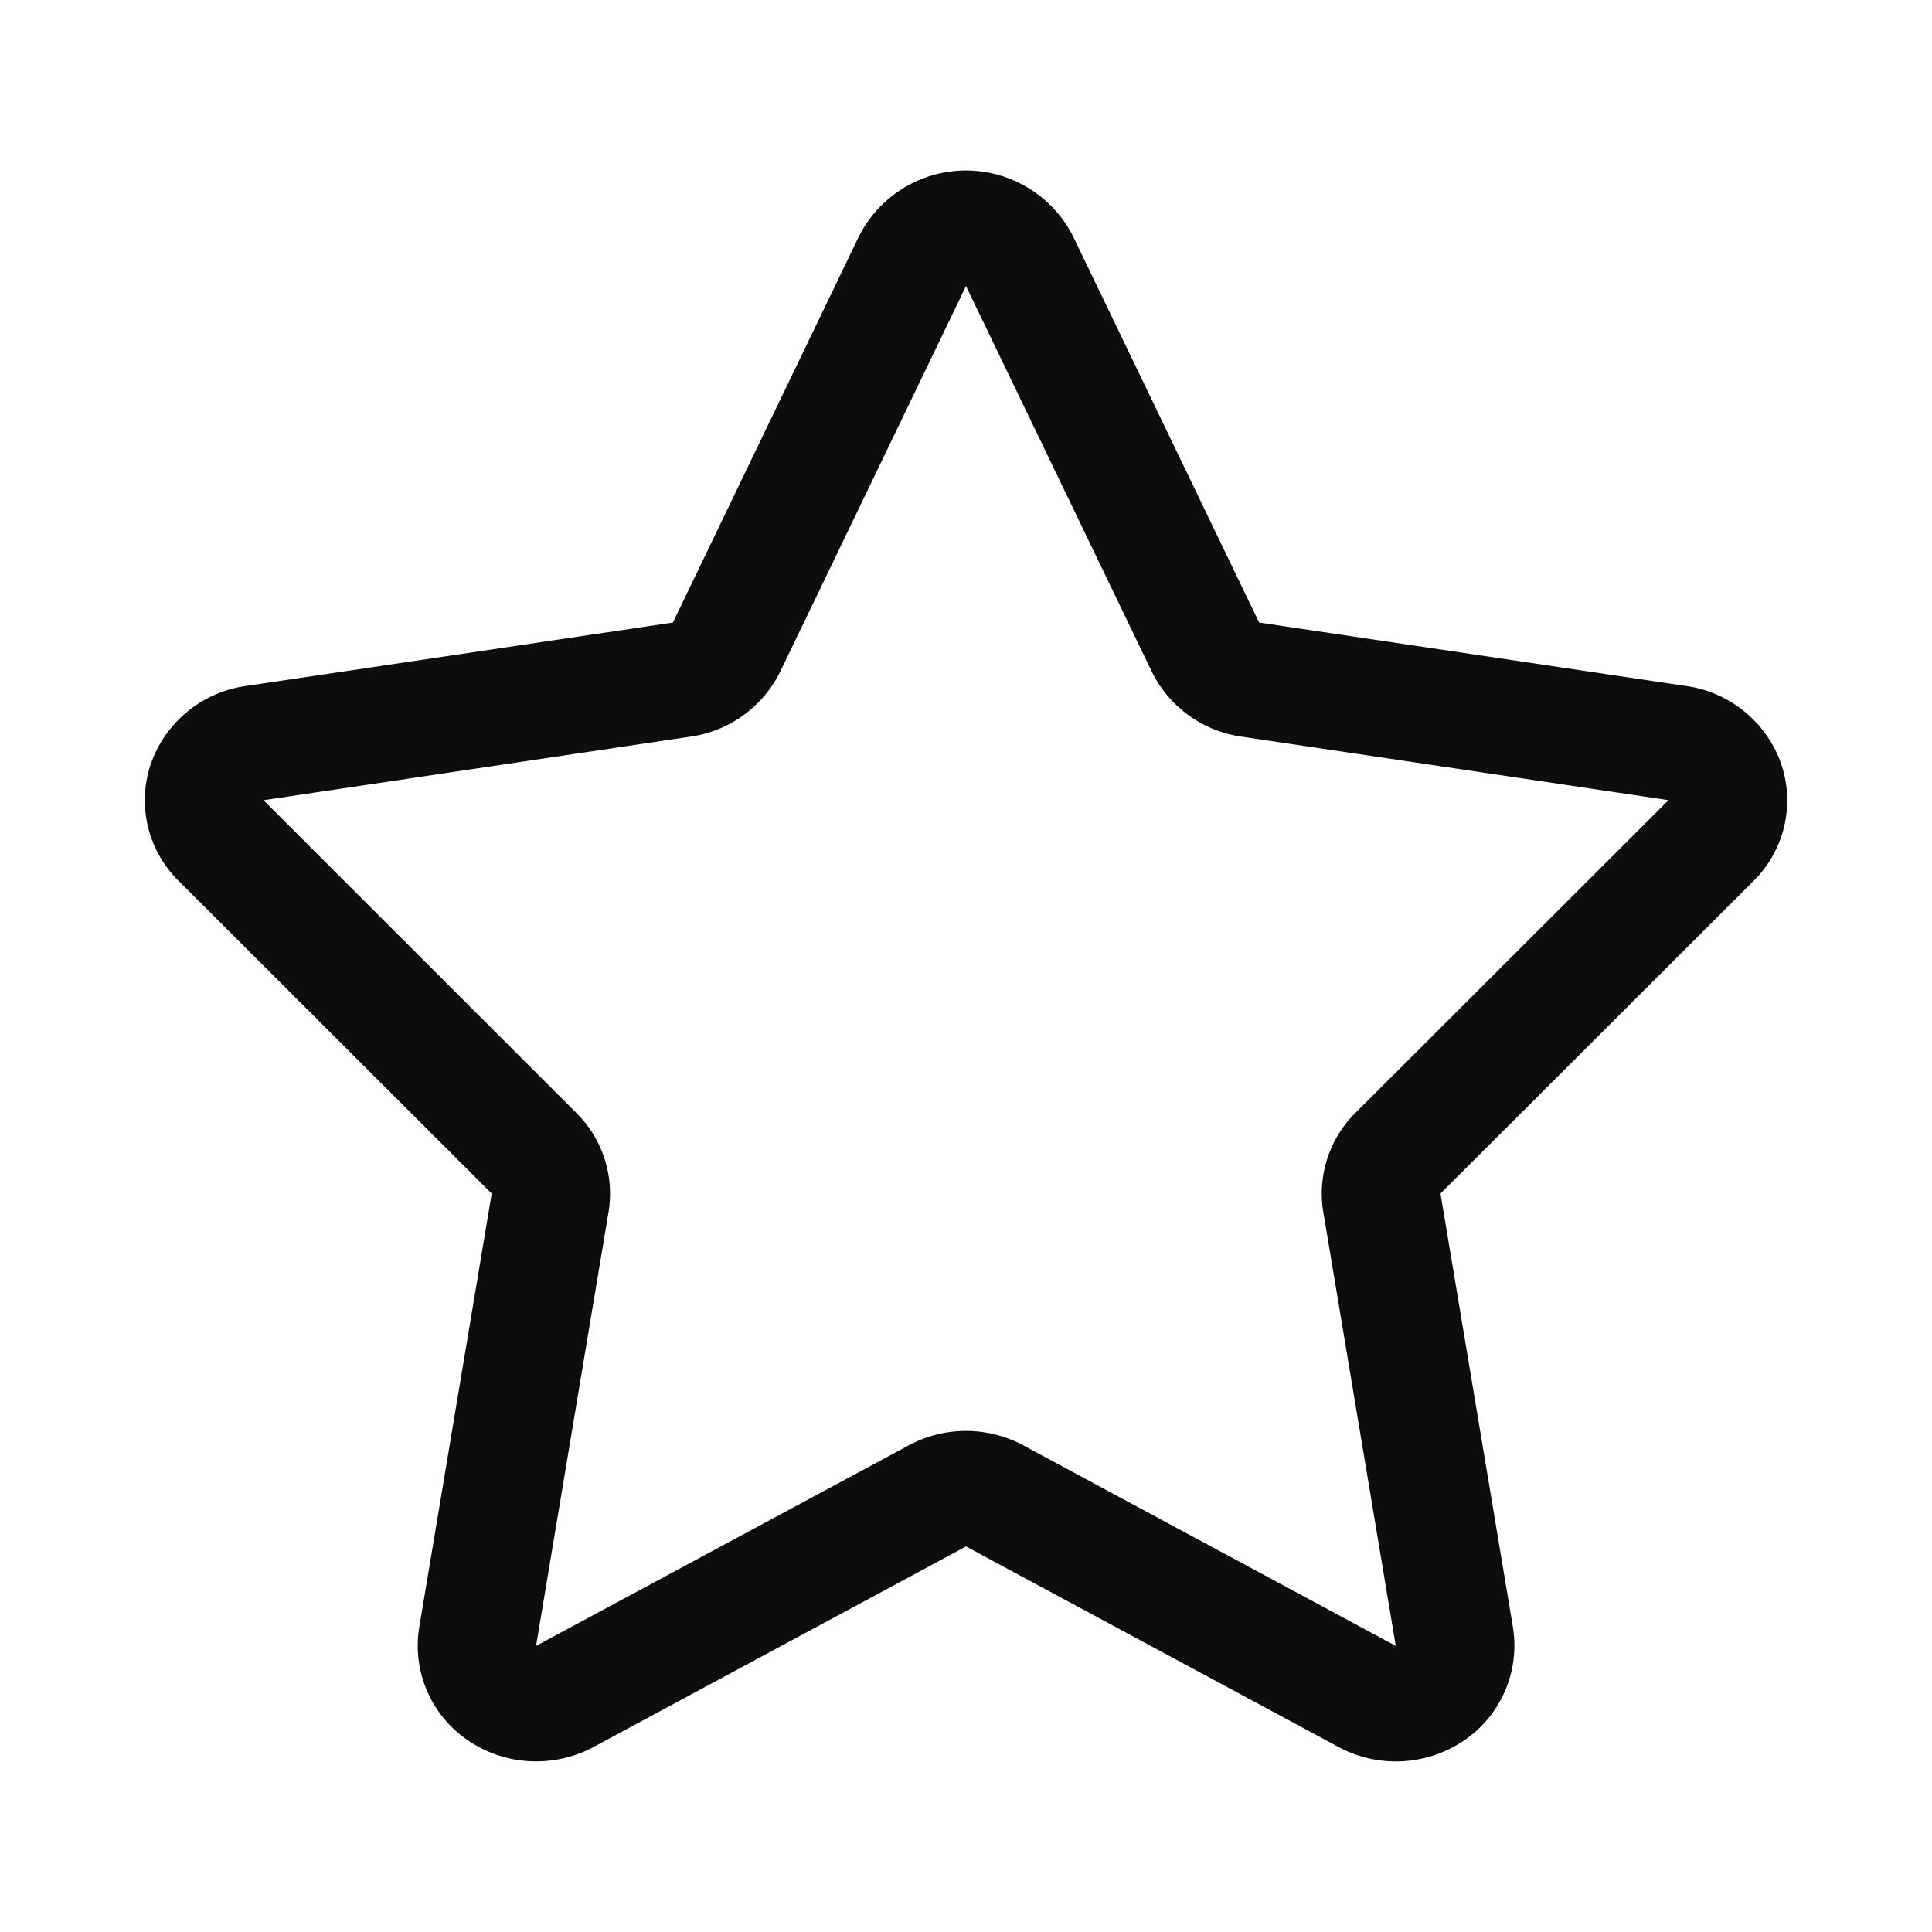<svg xmlns="http://www.w3.org/2000/svg" width="32" height="32" viewBox="0 0 32 32">
  <defs>
    <style>
      .cls-1 {
        fill: #0d0d0d;
        fill-rule: evenodd;
      }
    </style>
  </defs>
  <path id="star" class="cls-1" d="M27.5,10.147a1.957,1.957,0,0,0-1.566-1.284L18.855,7.811,15.778,1.424a1.987,1.987,0,0,0-3.556,0L9.145,7.811,2.067,8.863A1.955,1.955,0,0,0,.5,10.147,1.875,1.875,0,0,0,.958,12.09l5.186,5.179-1.2,7.183a1.893,1.893,0,0,0,.806,1.873,2,2,0,0,0,1.131.349,2.028,2.028,0,0,0,.95-0.238L14,23.114l6.171,3.322a2.009,2.009,0,0,0,2.082-.111,1.9,1.9,0,0,0,.806-1.873l-1.2-7.183,5.187-5.179A1.877,1.877,0,0,0,27.5,10.147ZM20.45,15.933a1.881,1.881,0,0,0-.532,1.643l1.2,7.185L14.95,21.44a2.006,2.006,0,0,0-1.9,0L6.879,24.761l1.2-7.184a1.882,1.882,0,0,0-.532-1.643L2.365,10.754,9.442,9.7a1.963,1.963,0,0,0,1.482-1.078L14,2.238l3.077,6.386A1.962,1.962,0,0,0,18.558,9.7l7.078,1.053Z" transform="translate(2 2.5)"/>
</svg>
